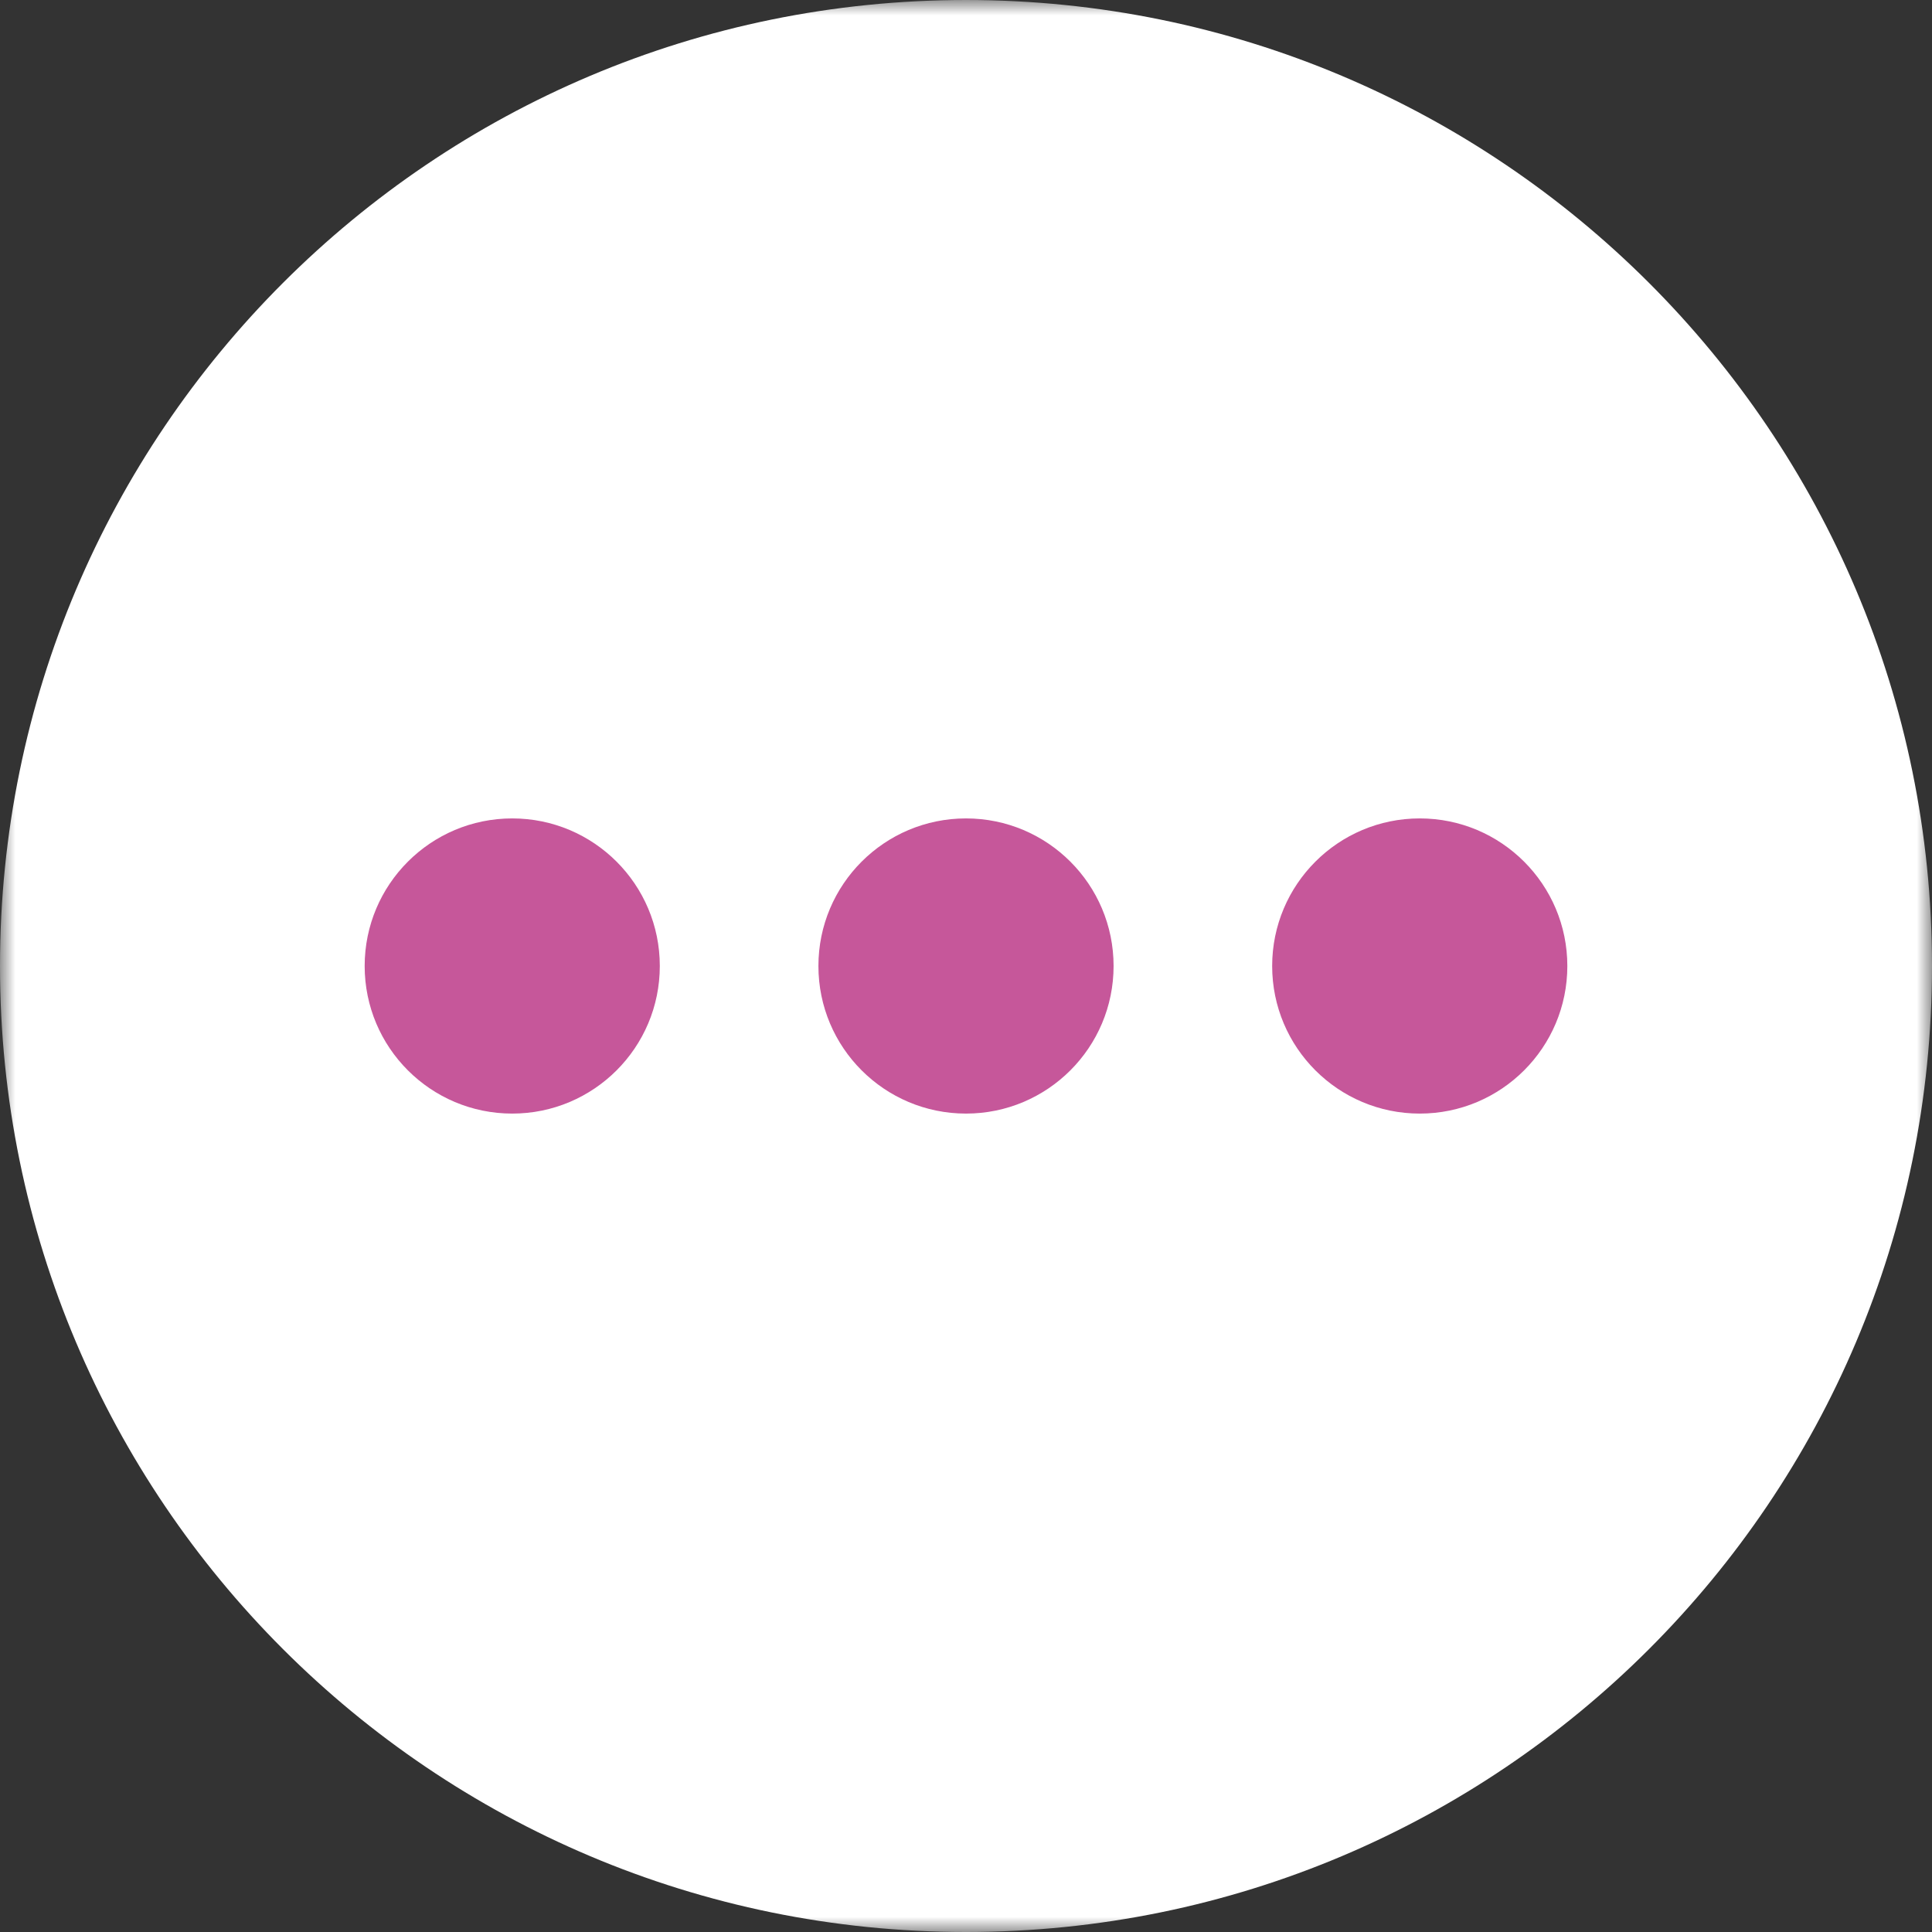 <?xml version="1.0" encoding="UTF-8"?>
<svg width="64px" height="64px" viewBox="0 0 64 64" version="1.1" xmlns="http://www.w3.org/2000/svg" xmlns:xlink="http://www.w3.org/1999/xlink">
    <rect x="0" y="0" width="64" height="64" fill="#333333" stroke="none"/>
    <!-- Generator: Sketch 49.3 (51167) - http://www.bohemiancoding.com/sketch -->
    <title>nav/more</title>
    <desc>Created with Sketch.</desc>
    <defs>
        <polygon id="path-1" points="0 8.88888889e-05 64 8.88888889e-05 64 64 0 64"></polygon>
    </defs>
    <g id="nav/more" stroke="none" stroke-width="1" fill="none" fill-rule="evenodd">
        <g id="Page-1">
            <g id="Group-3">
                <mask id="mask-2" fill="white">
                    <use xlink:href="#path-1"></use>
                </mask>
                <g id="Clip-2"></g>
                <path d="M32,64 C14.327,64 -0,49.673 -0,32 C-0,14.327 14.327,8.88888889e-05 32,8.88888889e-05 C49.674,8.88888889e-05 64,14.327 64,32 C64,49.673 49.674,64 32,64 Z" id="Fill-1" fill="#FFFFFF" mask="url(#mask-2)"></path>
            </g>
            <path d="M12.08,32 C12.08,34.701 14.269,36.889 16.969,36.889 C19.668,36.889 21.857,34.701 21.857,32 C21.857,29.3 19.668,27.111 16.969,27.111 C14.269,27.111 12.08,29.3 12.08,32" id="Fill-4" fill="#C6579A"></path>
            <path d="M27.111,32 C27.111,34.701 29.3,36.889 32,36.889 C34.7,36.889 36.889,34.701 36.889,32 C36.889,29.3 34.7,27.111 32,27.111 C29.3,27.111 27.111,29.3 27.111,32" id="Fill-6" fill="#C6579A"></path>
            <path d="M42.142,32 C42.142,34.701 44.331,36.889 47.031,36.889 C49.731,36.889 51.92,34.701 51.92,32 C51.92,29.3 49.731,27.111 47.031,27.111 C44.331,27.111 42.142,29.3 42.142,32" id="Fill-8" fill="#C6579A"></path>
        </g>
    </g>
</svg>